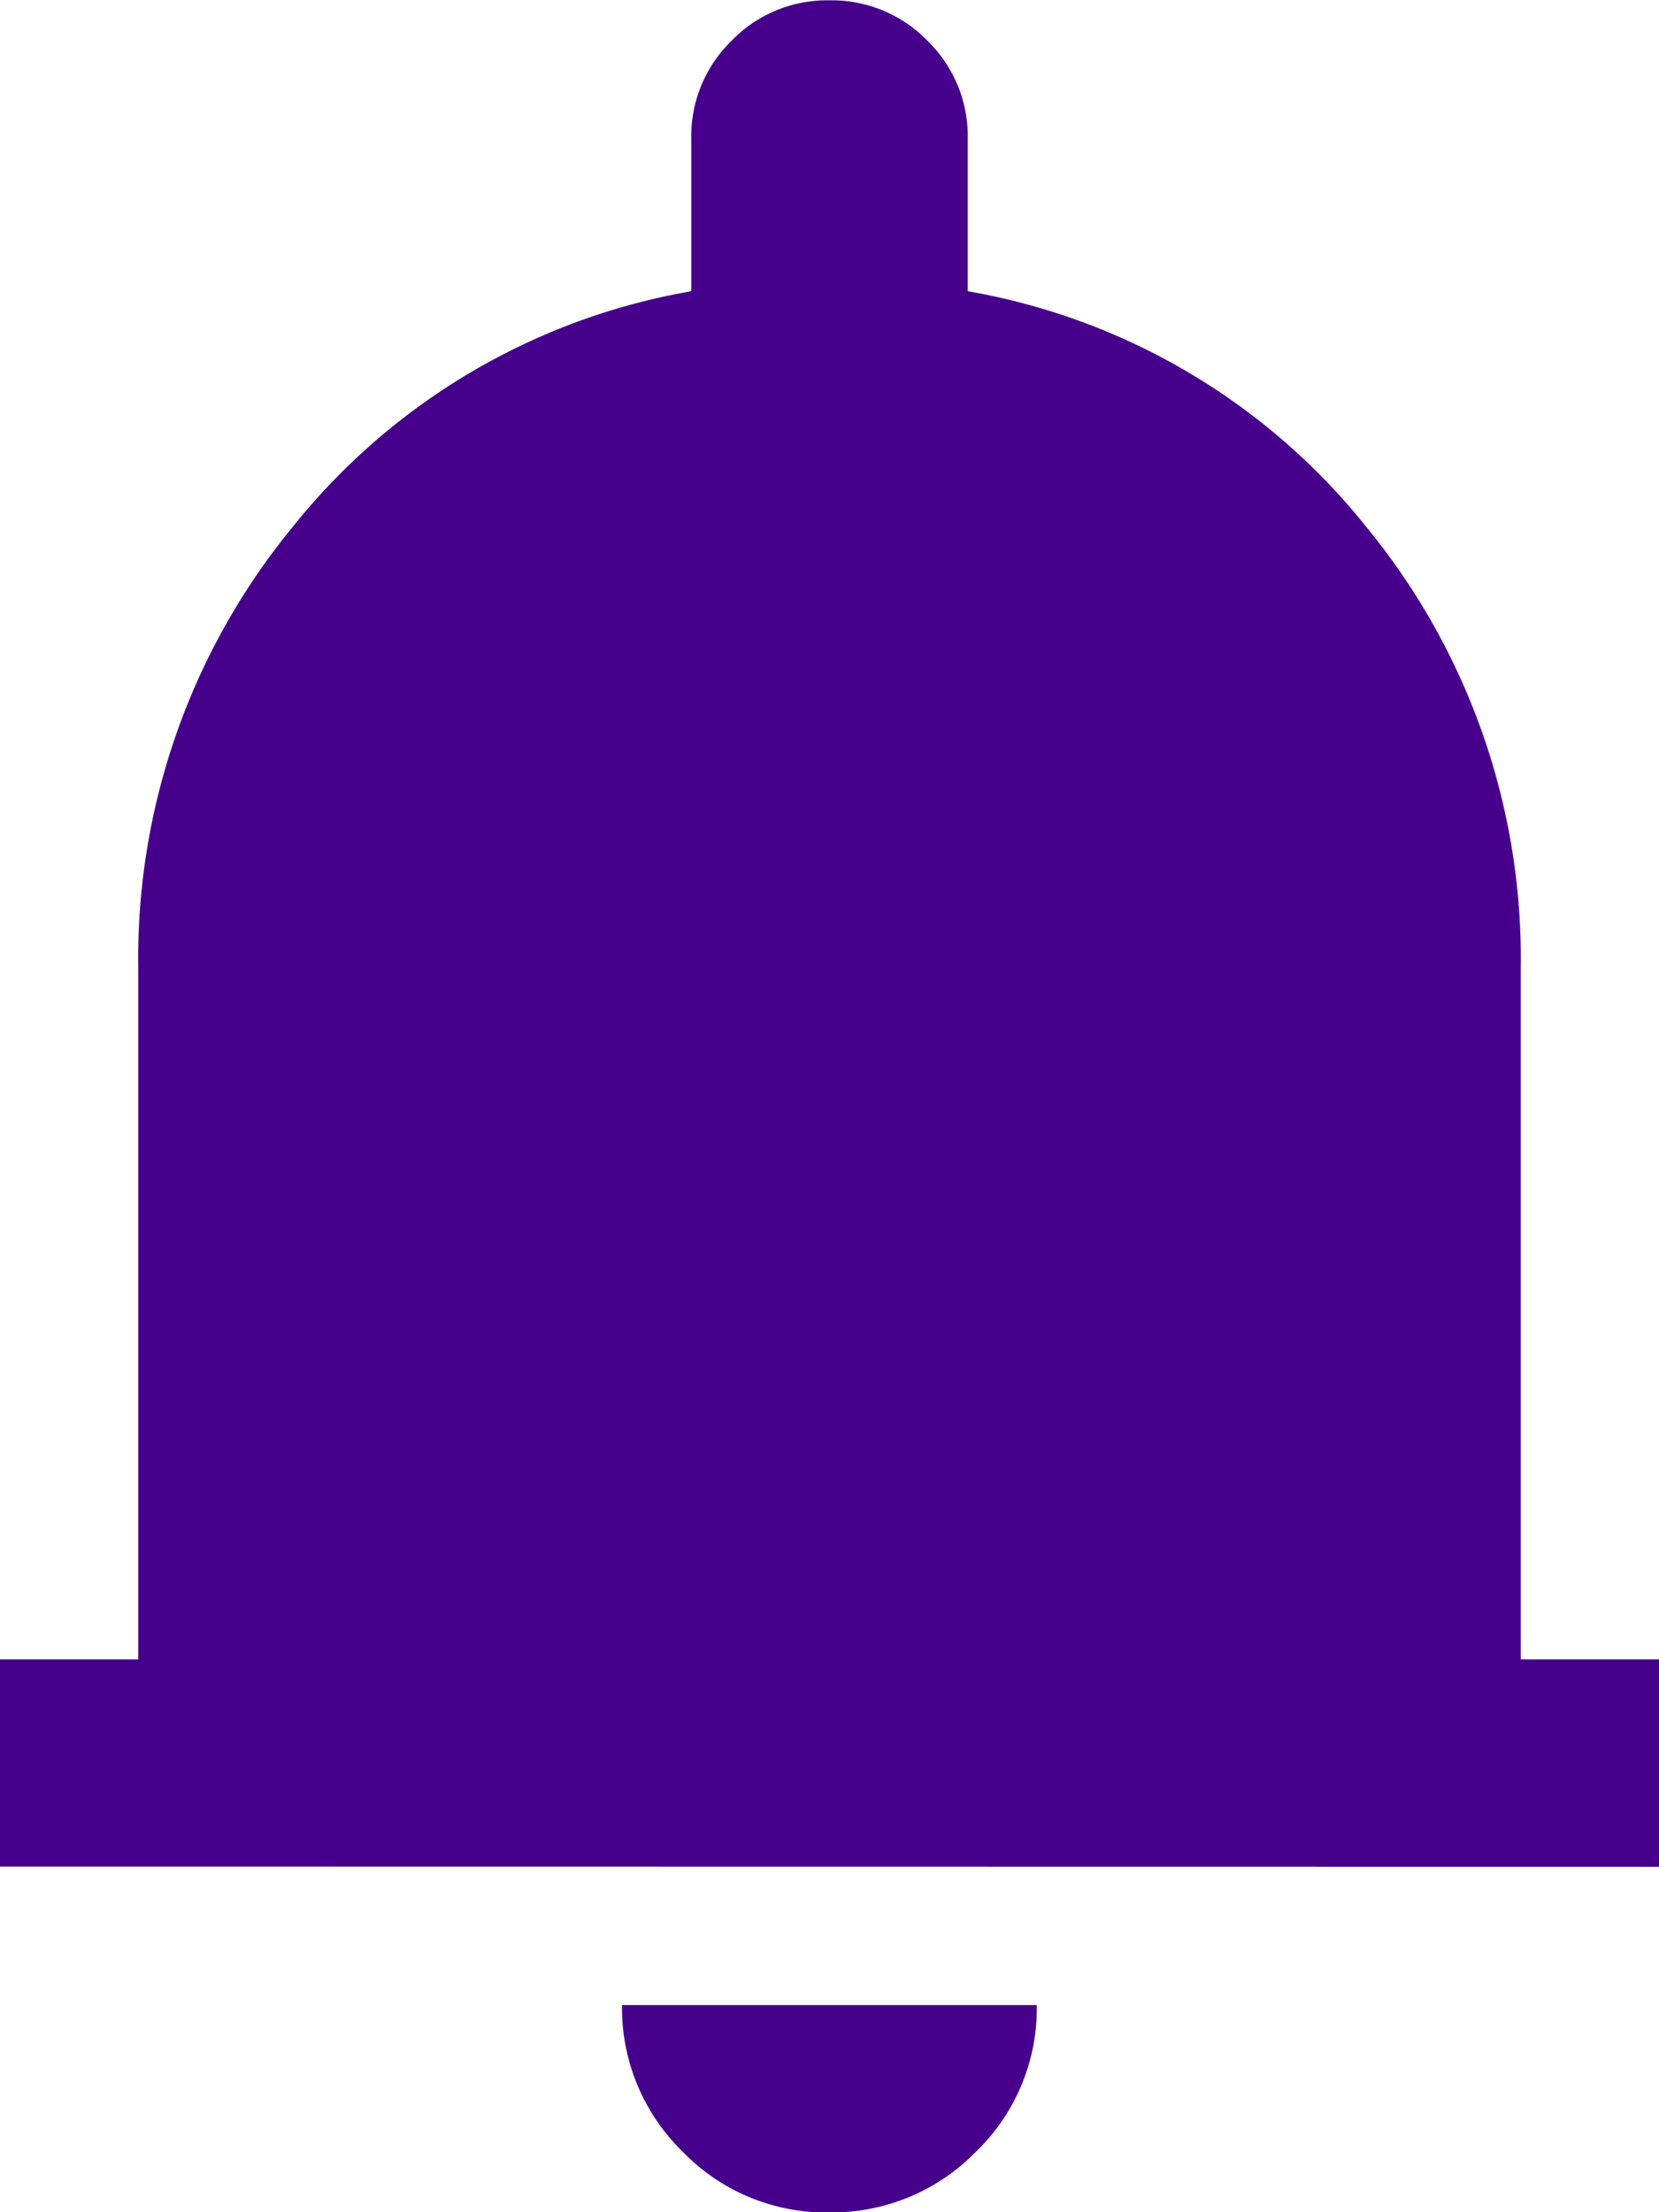 <svg xmlns="http://www.w3.org/2000/svg" width="15" height="20" viewBox="0 0 15 20">
  <path id="Path_4097" data-name="Path 4097" d="M18.936-56.227V-58.1h1.25v-6.25a6.144,6.144,0,0,1,1.393-3.984,5.9,5.9,0,0,1,3.607-2.135v-1.38a1.205,1.205,0,0,1,.365-.885,1.2,1.2,0,0,1,.885-.365,1.205,1.205,0,0,1,.885.365,1.205,1.205,0,0,1,.365.885v1.38a5.9,5.9,0,0,1,3.607,2.135,6.144,6.144,0,0,1,1.393,3.984v6.25h1.25v1.875ZM26.43-53.1a1.8,1.8,0,0,1-1.323-.551,1.812,1.812,0,0,1-.547-1.324h3.75a1.8,1.8,0,0,1-.552,1.328A1.82,1.82,0,0,1,26.43-53.1Z" transform="translate(-18.936 73.102)" fill="#46008c"/>
</svg>
